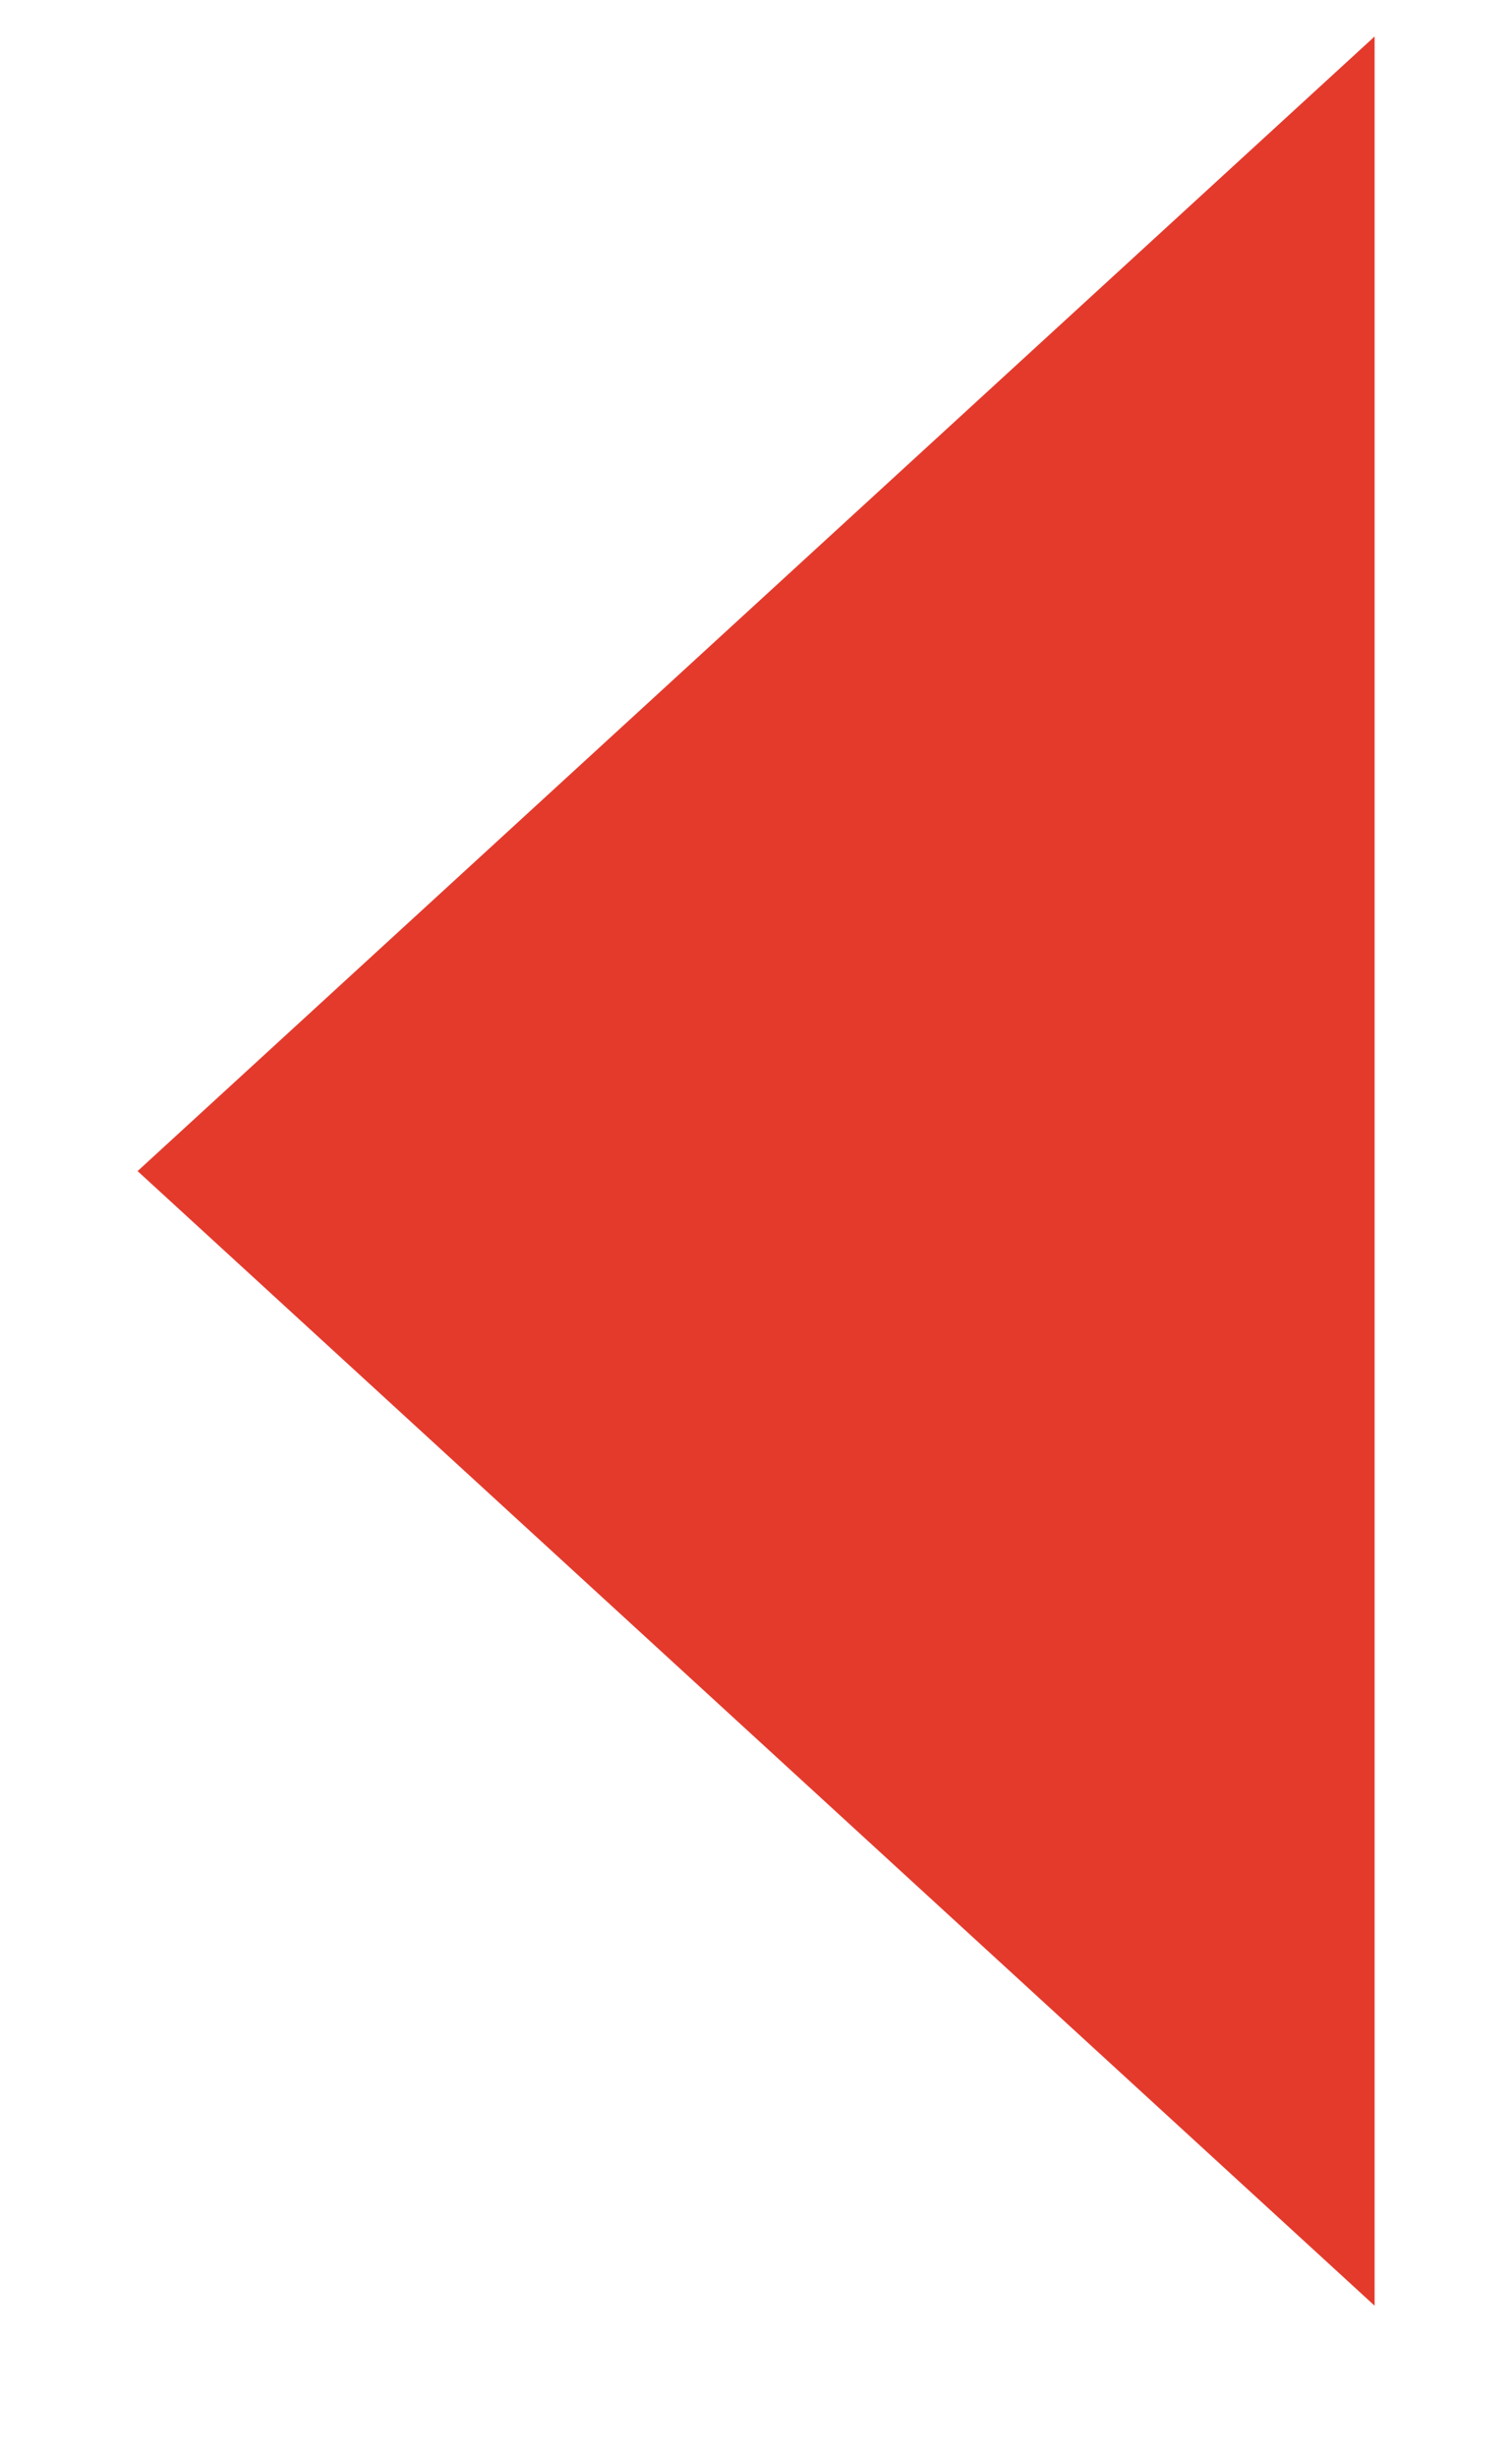 <?xml version="1.0" encoding="UTF-8" standalone="no"?>
<svg width="8px" height="13px" viewBox="0 0 8 13" version="1.1" xmlns="http://www.w3.org/2000/svg" xmlns:xlink="http://www.w3.org/1999/xlink" xmlns:sketch="http://www.bohemiancoding.com/sketch/ns">
    <!-- Generator: Sketch 3.3.2 (12043) - http://www.bohemiancoding.com/sketch -->
    <title>arrow-left-selected</title>
    <desc>Created with Sketch.</desc>
    <defs></defs>
    <g id="Page-1" stroke="none" stroke-width="1" fill="none" fill-rule="evenodd" sketch:type="MSPage">
        <g id="Desktop-HD" sketch:type="MSArtboardGroup" transform="translate(-590, -324)" fill="#E43A2C">
            <g id="Log-In-Content" sketch:type="MSLayerGroup" transform="translate(545, 279)">
                <g id="Back-Button" transform="translate(45, 44.5)" sketch:type="MSShapeGroup">
                    <polygon id="arrow-left-selected" transform="translate(4, 6.693) scale(1, -1) rotate(-90) translate(-4, -6.693) " points="4 3.421 10 9.966 -2 9.966 "></polygon>
                </g>
            </g>
        </g>
    </g>
</svg>